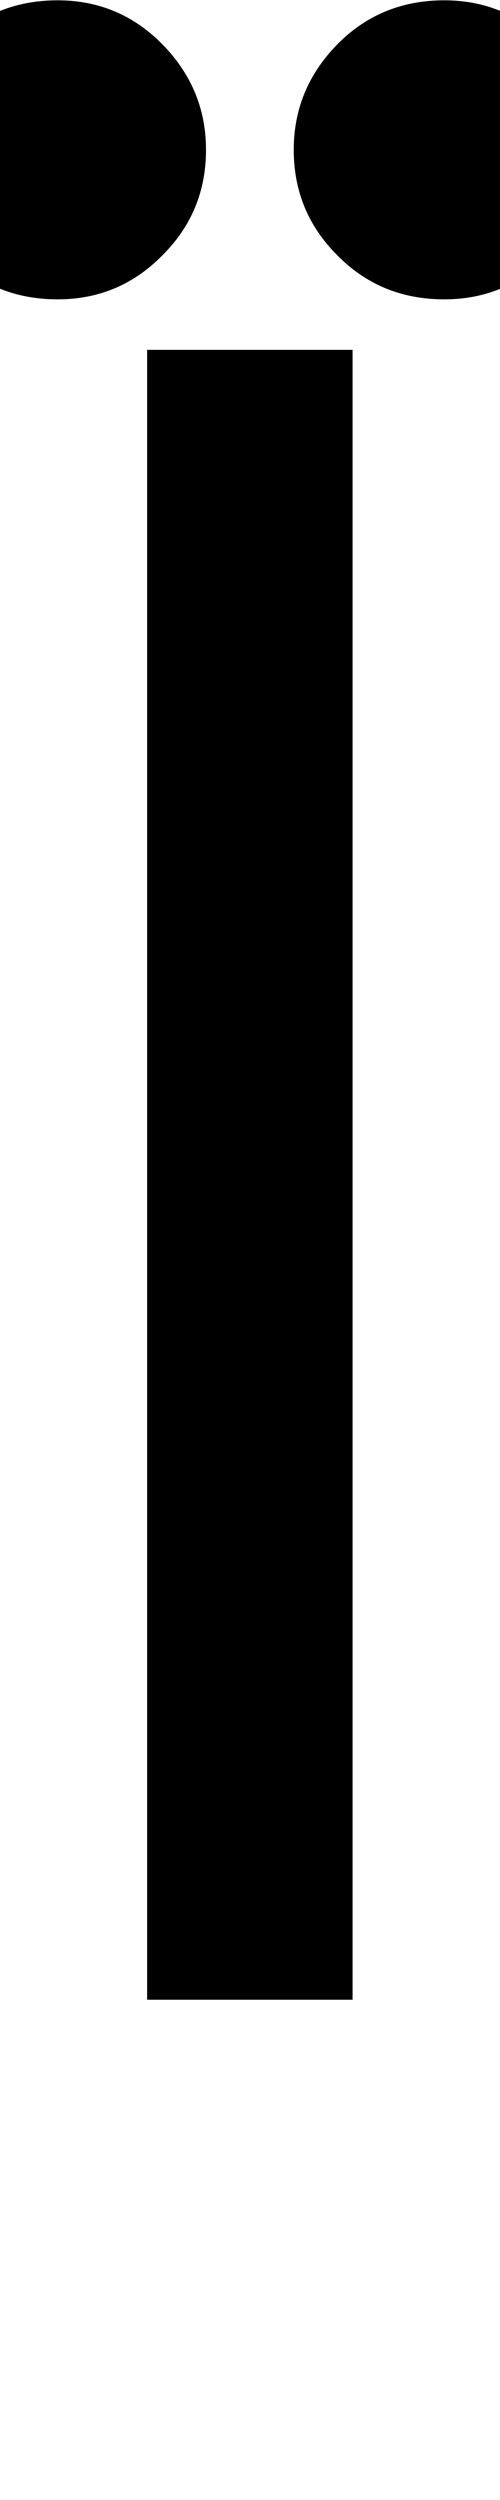 <?xml version="1.0" encoding="UTF-8" standalone="no"?>
<svg
   version="1.1"
   width="20"
   height="100"
   id="svg4460"
   sodipodi:docname="u00cf-Iuml.svg"
   inkscape:version="1.1.1 (3bf5ae0d25, 2021-09-20)"
   xmlns:inkscape="http://www.inkscape.org/namespaces/inkscape"
   xmlns:sodipodi="http://sodipodi.sourceforge.net/DTD/sodipodi-0.dtd"
   xmlns="http://www.w3.org/2000/svg"
   xmlns:svg="http://www.w3.org/2000/svg"
   xmlns:rdf="http://www.w3.org/1999/02/22-rdf-syntax-ns#"
   xmlns:cc="http://creativecommons.org/ns#"
   xmlns:dc="http://purl.org/dc/elements/1.1/">
  <sodipodi:namedview
     pagecolor="#ffffff"
     bordercolor="#666666"
     borderopacity="1"
     objecttolerance="10"
     gridtolerance="10"
     guidetolerance="10"
     inkscape:pageopacity="0"
     inkscape:pageshadow="2"
     inkscape:window-width="1920"
     inkscape:window-height="1000"
     id="namedview11"
     showgrid="true"
     inkscape:zoom="11.313709"
     inkscape:cx="-9.8111066"
     inkscape:cy="21.301592"
     inkscape:window-x="2869"
     inkscape:window-y="-11"
     inkscape:window-maximized="1"
     inkscape:current-layer="text5282"
     inkscape:document-rotation="0"
     inkscape:pagecheckerboard="0"
     showguides="true"
     inkscape:guide-bbox="true"
     inkscape:lockguides="true">
    <inkscape:grid
       type="xygrid"
       id="grid823" />
    <sodipodi:guide
       position="0,86"
       orientation="66,0"
       id="guide957"
       inkscape:locked="true" />
    <sodipodi:guide
       position="0,20"
       orientation="0,50"
       id="guide959"
       inkscape:locked="true" />
    <sodipodi:guide
       position="50,20"
       orientation="-66,0"
       id="guide961"
       inkscape:locked="true" />
    <sodipodi:guide
       position="50,86"
       orientation="0,-50"
       id="guide963"
       inkscape:locked="true" />
    <sodipodi:guide
       position="9,64.33"
       orientation="8.539,0"
       id="guide1517"
       inkscape:locked="true" />
    <sodipodi:guide
       position="9,55.791"
       orientation="0,26.228"
       id="guide1519"
       inkscape:locked="true" />
    <sodipodi:guide
       position="35,93.437"
       orientation="-8.539,0"
       id="guide1521"
       inkscape:locked="true" />
    <sodipodi:guide
       position="35.228,64.33"
       orientation="0,-26.228"
       id="guide1523"
       inkscape:locked="true" />
  </sodipodi:namedview>
  <defs
     id="defs4462" />
  <g
     aria-label="C"
     id="text3215"
     style="font-size:32px;line-height:1.25"
     transform="translate(-37.75,-4)">
    <g
       aria-label="A"
       id="text5282"
       transform="matrix(1.629,0,0,2.829,-41.003,-68.777)">
      <path
         d="M 51.957,30.672 V 54 h 5.045 V 30.672 Z"
         style="font-weight:bold;font-size:12.7px;line-height:1;font-family:'Caviar Dreams';-inkscape-font-specification:'Caviar Dreams Bold';text-align:center;text-anchor:middle;fill:#000000;stroke:#ffffff;stroke-width:0;stroke-linecap:round"
         id="path468" />
      <path
         id="path1393"
         style="font-weight:bold;font-size:12.7px;line-height:1;font-family:'Caviar Dreams';-inkscape-font-specification:'Caviar Dreams Bold';text-align:center;text-anchor:middle;fill:#000000;stroke:#ffffff;stroke-width:0;stroke-linecap:round"
         d="m 49.759,25.73 c -1.046,0 -1.925,0.209 -2.634,0.627 -0.709,0.418 -1.062,0.914 -1.062,1.487 0,0.583 0.353,1.079 1.062,1.487 0.709,0.418 1.588,0.627 2.634,0.627 1.013,0 1.872,-0.209 2.581,-0.627 0.709,-0.408 1.063,-0.904 1.063,-1.487 0,-0.573 -0.355,-1.069 -1.063,-1.487 -0.709,-0.418 -1.569,-0.627 -2.581,-0.627 z m 9.494,0 c -1.046,0 -1.924,0.209 -2.633,0.627 -0.709,0.418 -1.063,0.914 -1.063,1.487 0,0.583 0.355,1.079 1.063,1.487 0.709,0.418 1.586,0.627 2.633,0.627 1.013,0 1.874,-0.209 2.582,-0.627 0.709,-0.408 1.062,-0.904 1.062,-1.487 0,-0.573 -0.353,-1.069 -1.062,-1.487 -0.709,-0.418 -1.57,-0.627 -2.582,-0.627 z" />
    </g>
  </g>
</svg>
